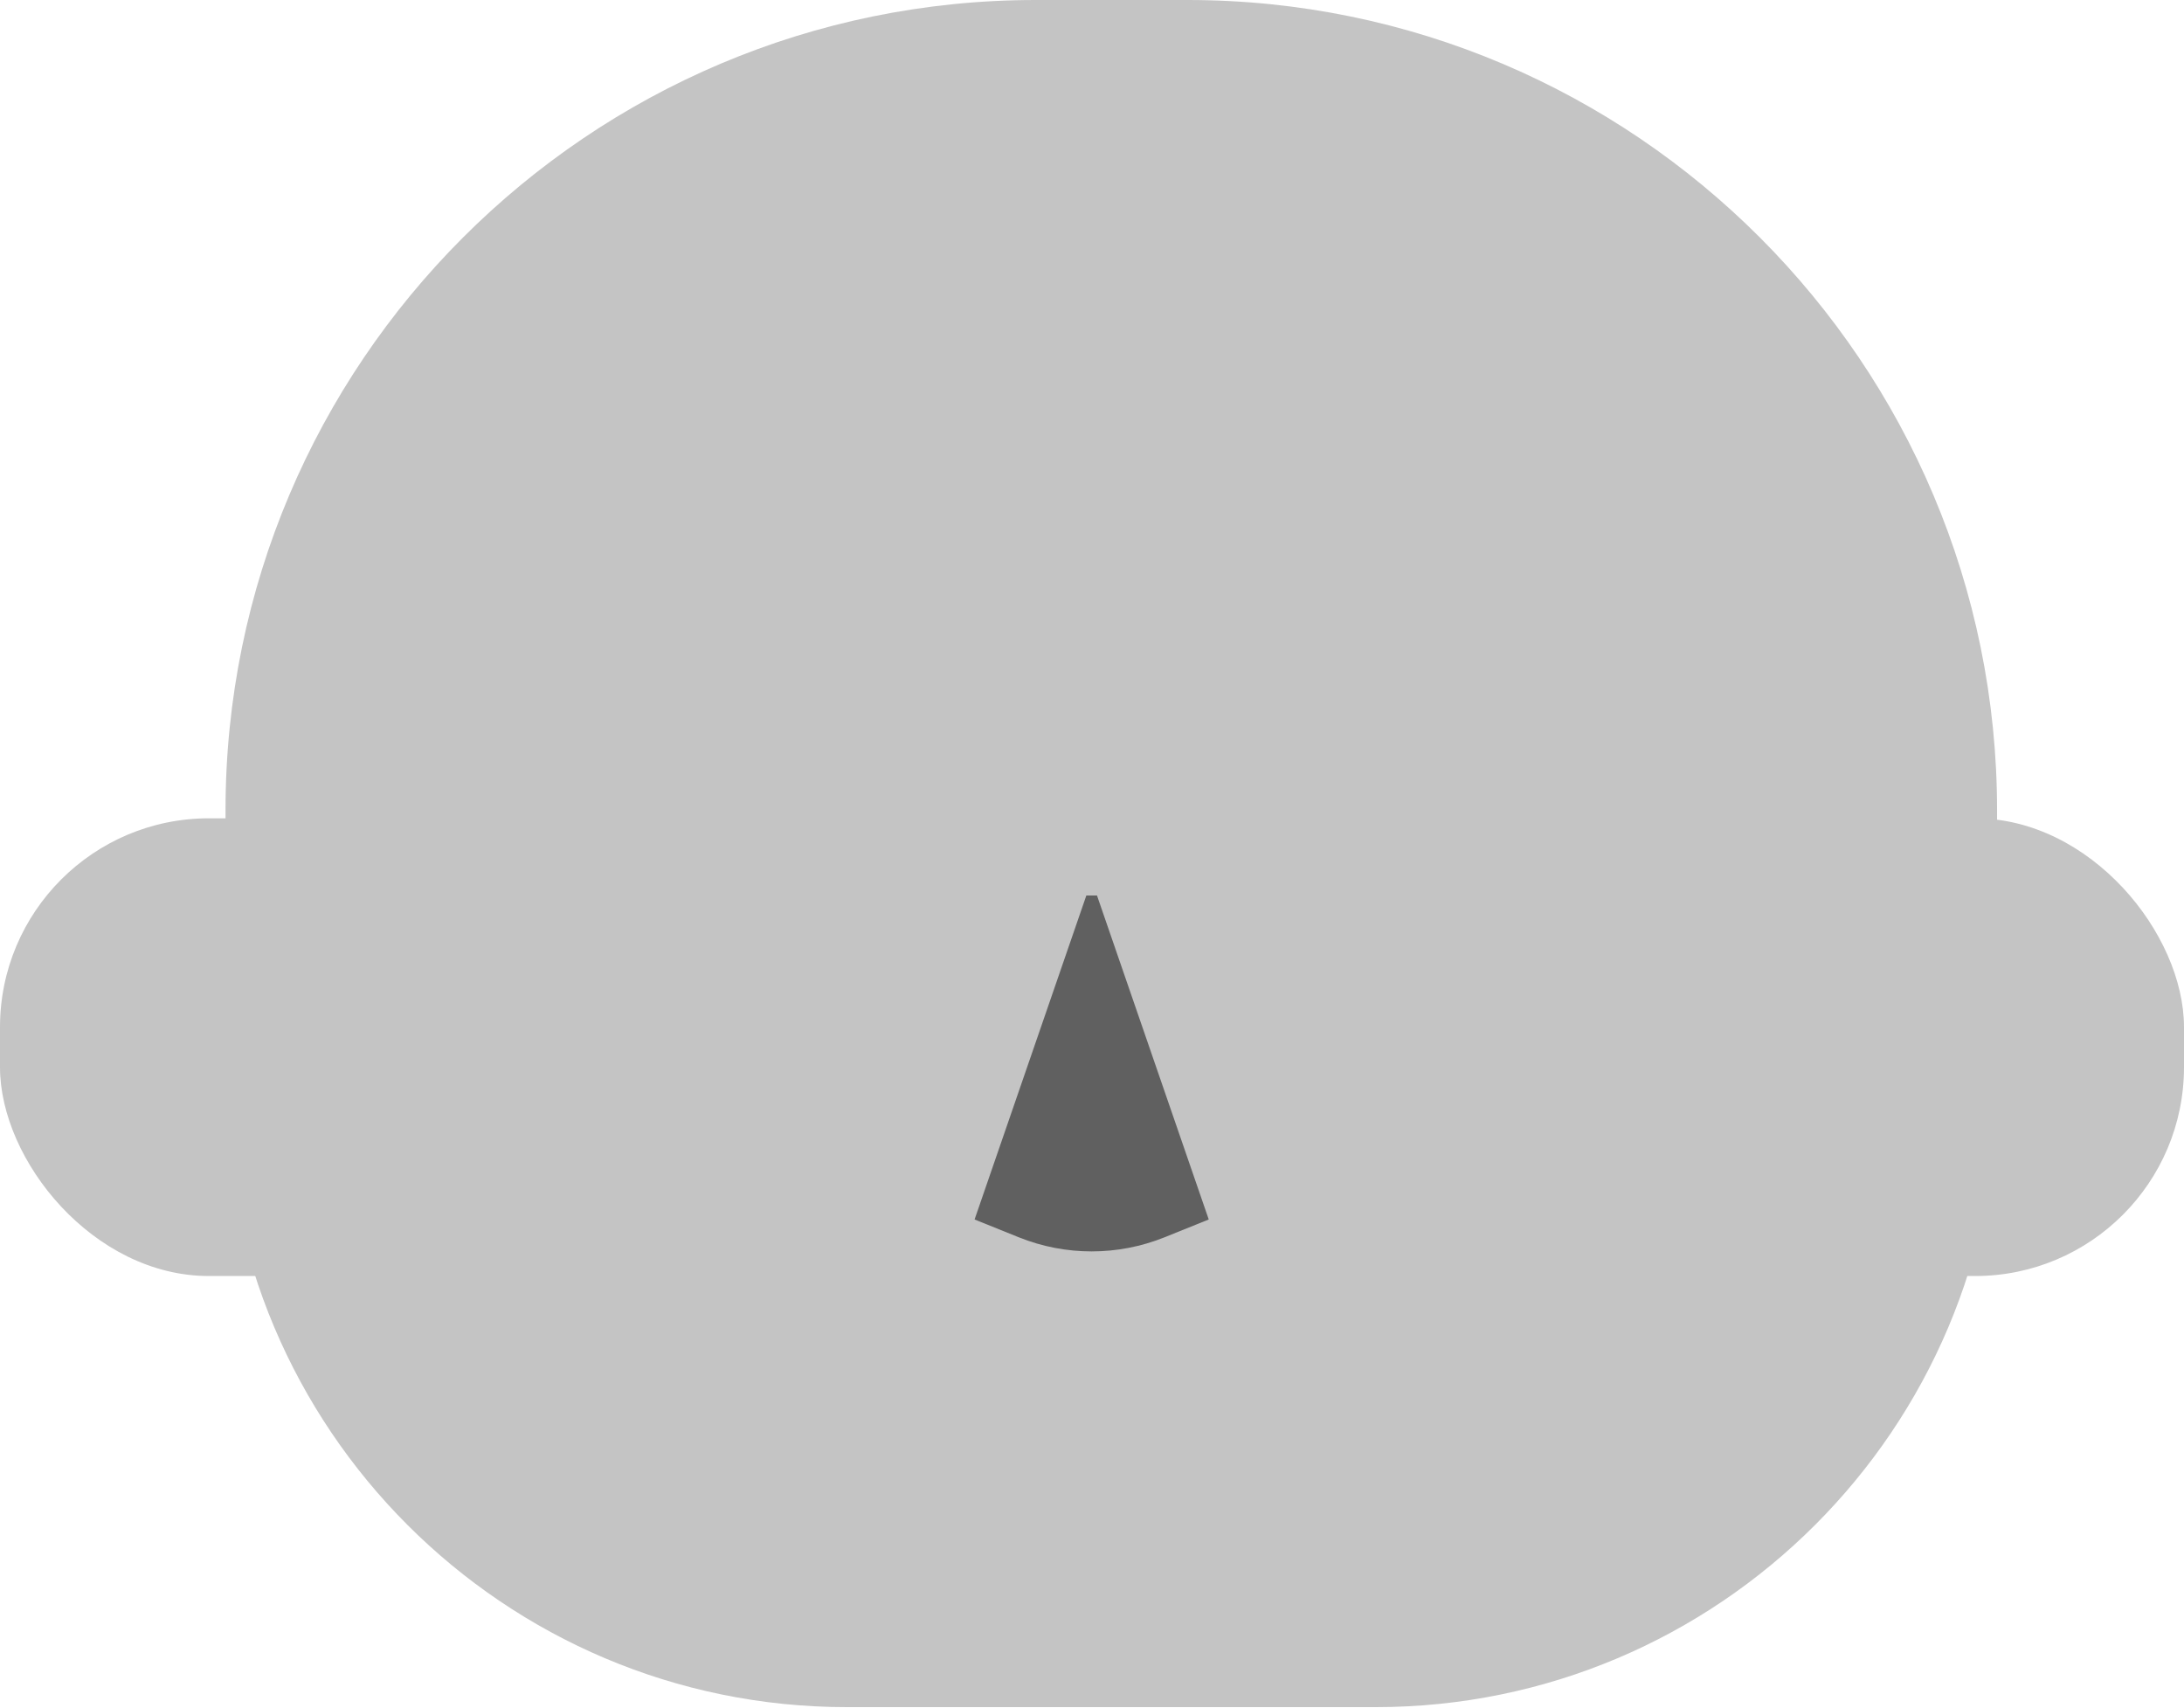 <?xml version="1.0" encoding="UTF-8"?><svg id="Camada_2" xmlns="http://www.w3.org/2000/svg" viewBox="0 0 32.83 25.67"><defs><style>.cls-1{fill:#606060;}.cls-2{fill:#c4c4c4;}</style></defs><g id="Camada_1-2"><g><g><path class="cls-2" d="M15.57,0h2.28C24.57,0,30.02,5.46,30.02,12.18v4.14c0,5.16-4.19,9.34-9.34,9.34h-7.95c-5.16,0-9.34-4.19-9.34-9.34v-4.14C3.39,5.46,8.85,0,15.57,0Z"/><rect class="cls-2" x="0" y="12.3" width="32.83" height="6.88" rx="3.14" ry="3.14"/></g><path class="cls-1" d="M16.5,13.46h-.17l-1.68,4.87,.67,.27c.7,.28,1.48,.28,2.18,0l.67-.27-1.68-4.87Z"/></g></g></svg>